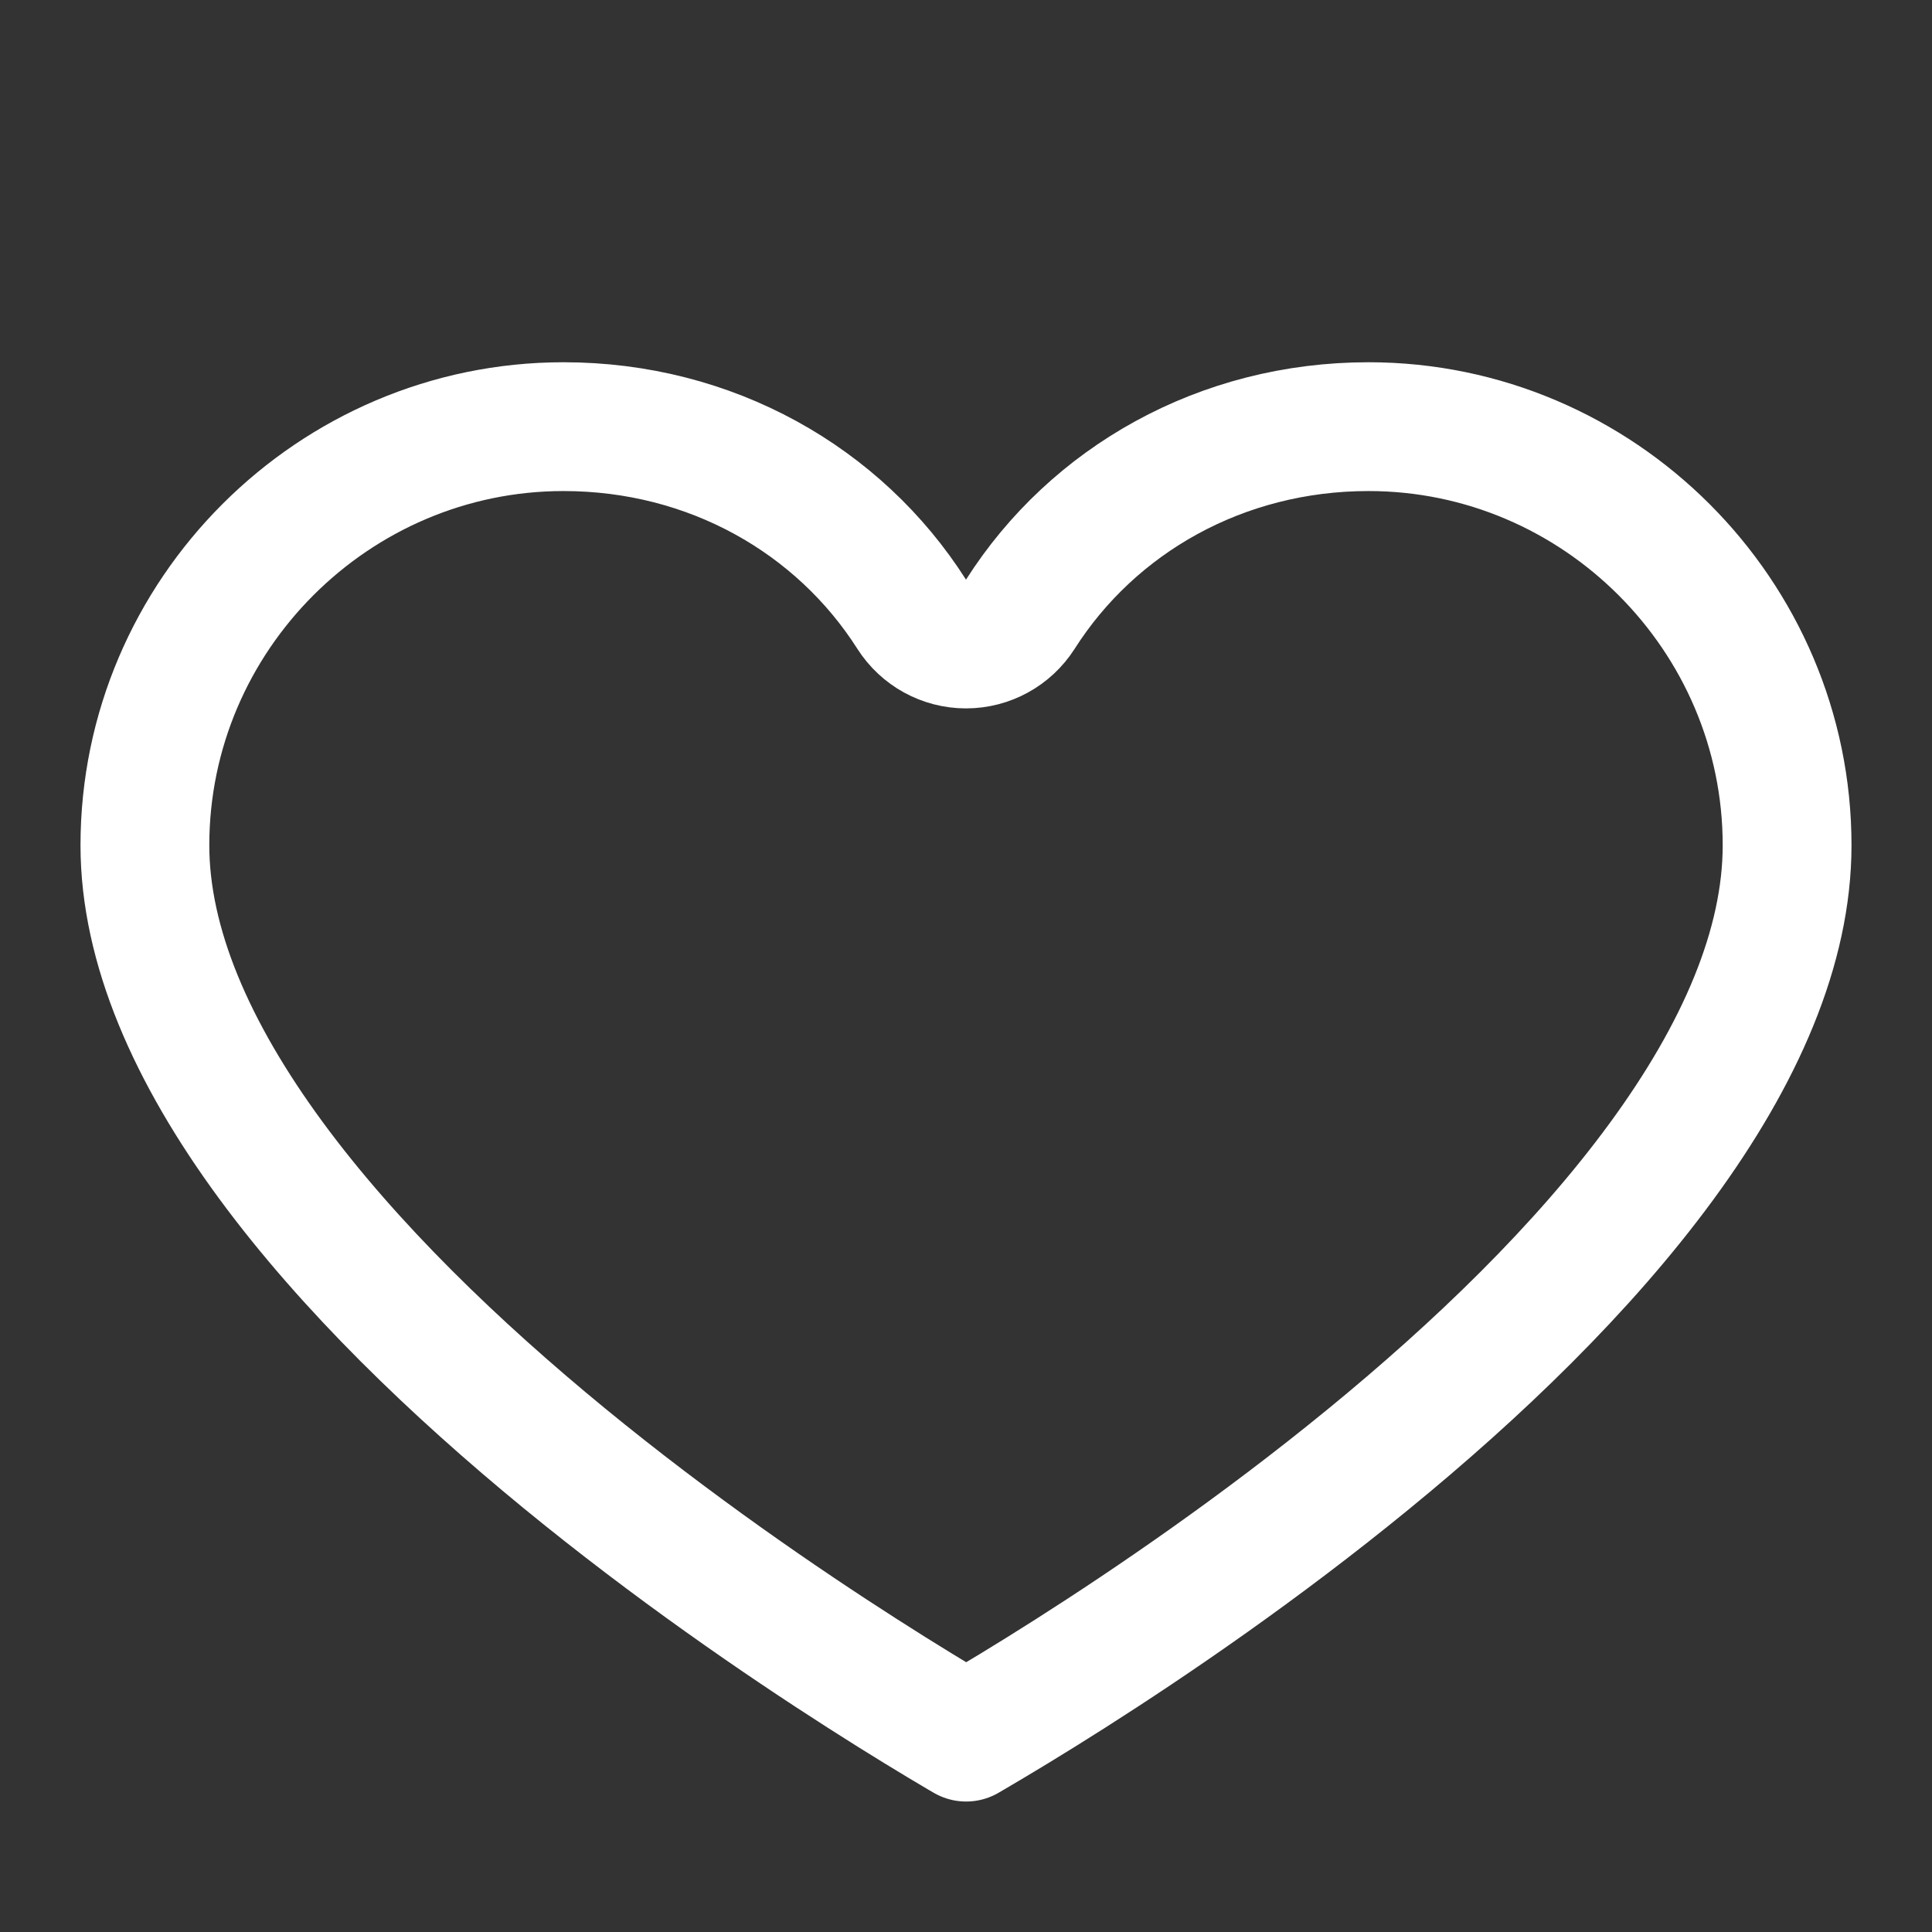<svg width="30" height="30" viewBox="0 0 30 30" fill="none" xmlns="http://www.w3.org/2000/svg">
<rect x="0" y="0" width="30" height="30" fill="#333333" stroke="none"/>
<path d="M14.156 9.537C14.34 9.825 14.658 10 15 10C15.342 10 15.66 9.825 15.844 9.537C16.972 7.764 18.965 6.625 21.25 6.625C24.823 6.625 27.75 9.552 27.75 13.125C27.75 14.699 27.023 16.367 25.795 18.041C24.575 19.706 22.926 21.286 21.242 22.663C19.563 24.037 17.879 25.186 16.612 25.992C15.979 26.395 15.453 26.71 15.086 26.925C15.057 26.942 15.029 26.958 15.002 26.974C14.975 26.958 14.946 26.941 14.916 26.924C14.55 26.708 14.023 26.39 13.391 25.985C12.123 25.174 10.439 24.019 8.759 22.641C7.075 21.259 5.425 19.676 4.204 18.014C2.975 16.341 2.25 14.682 2.25 13.125C2.25 9.552 5.177 6.625 8.75 6.625C11.035 6.625 13.028 7.764 14.156 9.537Z" stroke="white" stroke-width="2" stroke-linejoin="round"/>
</svg>
